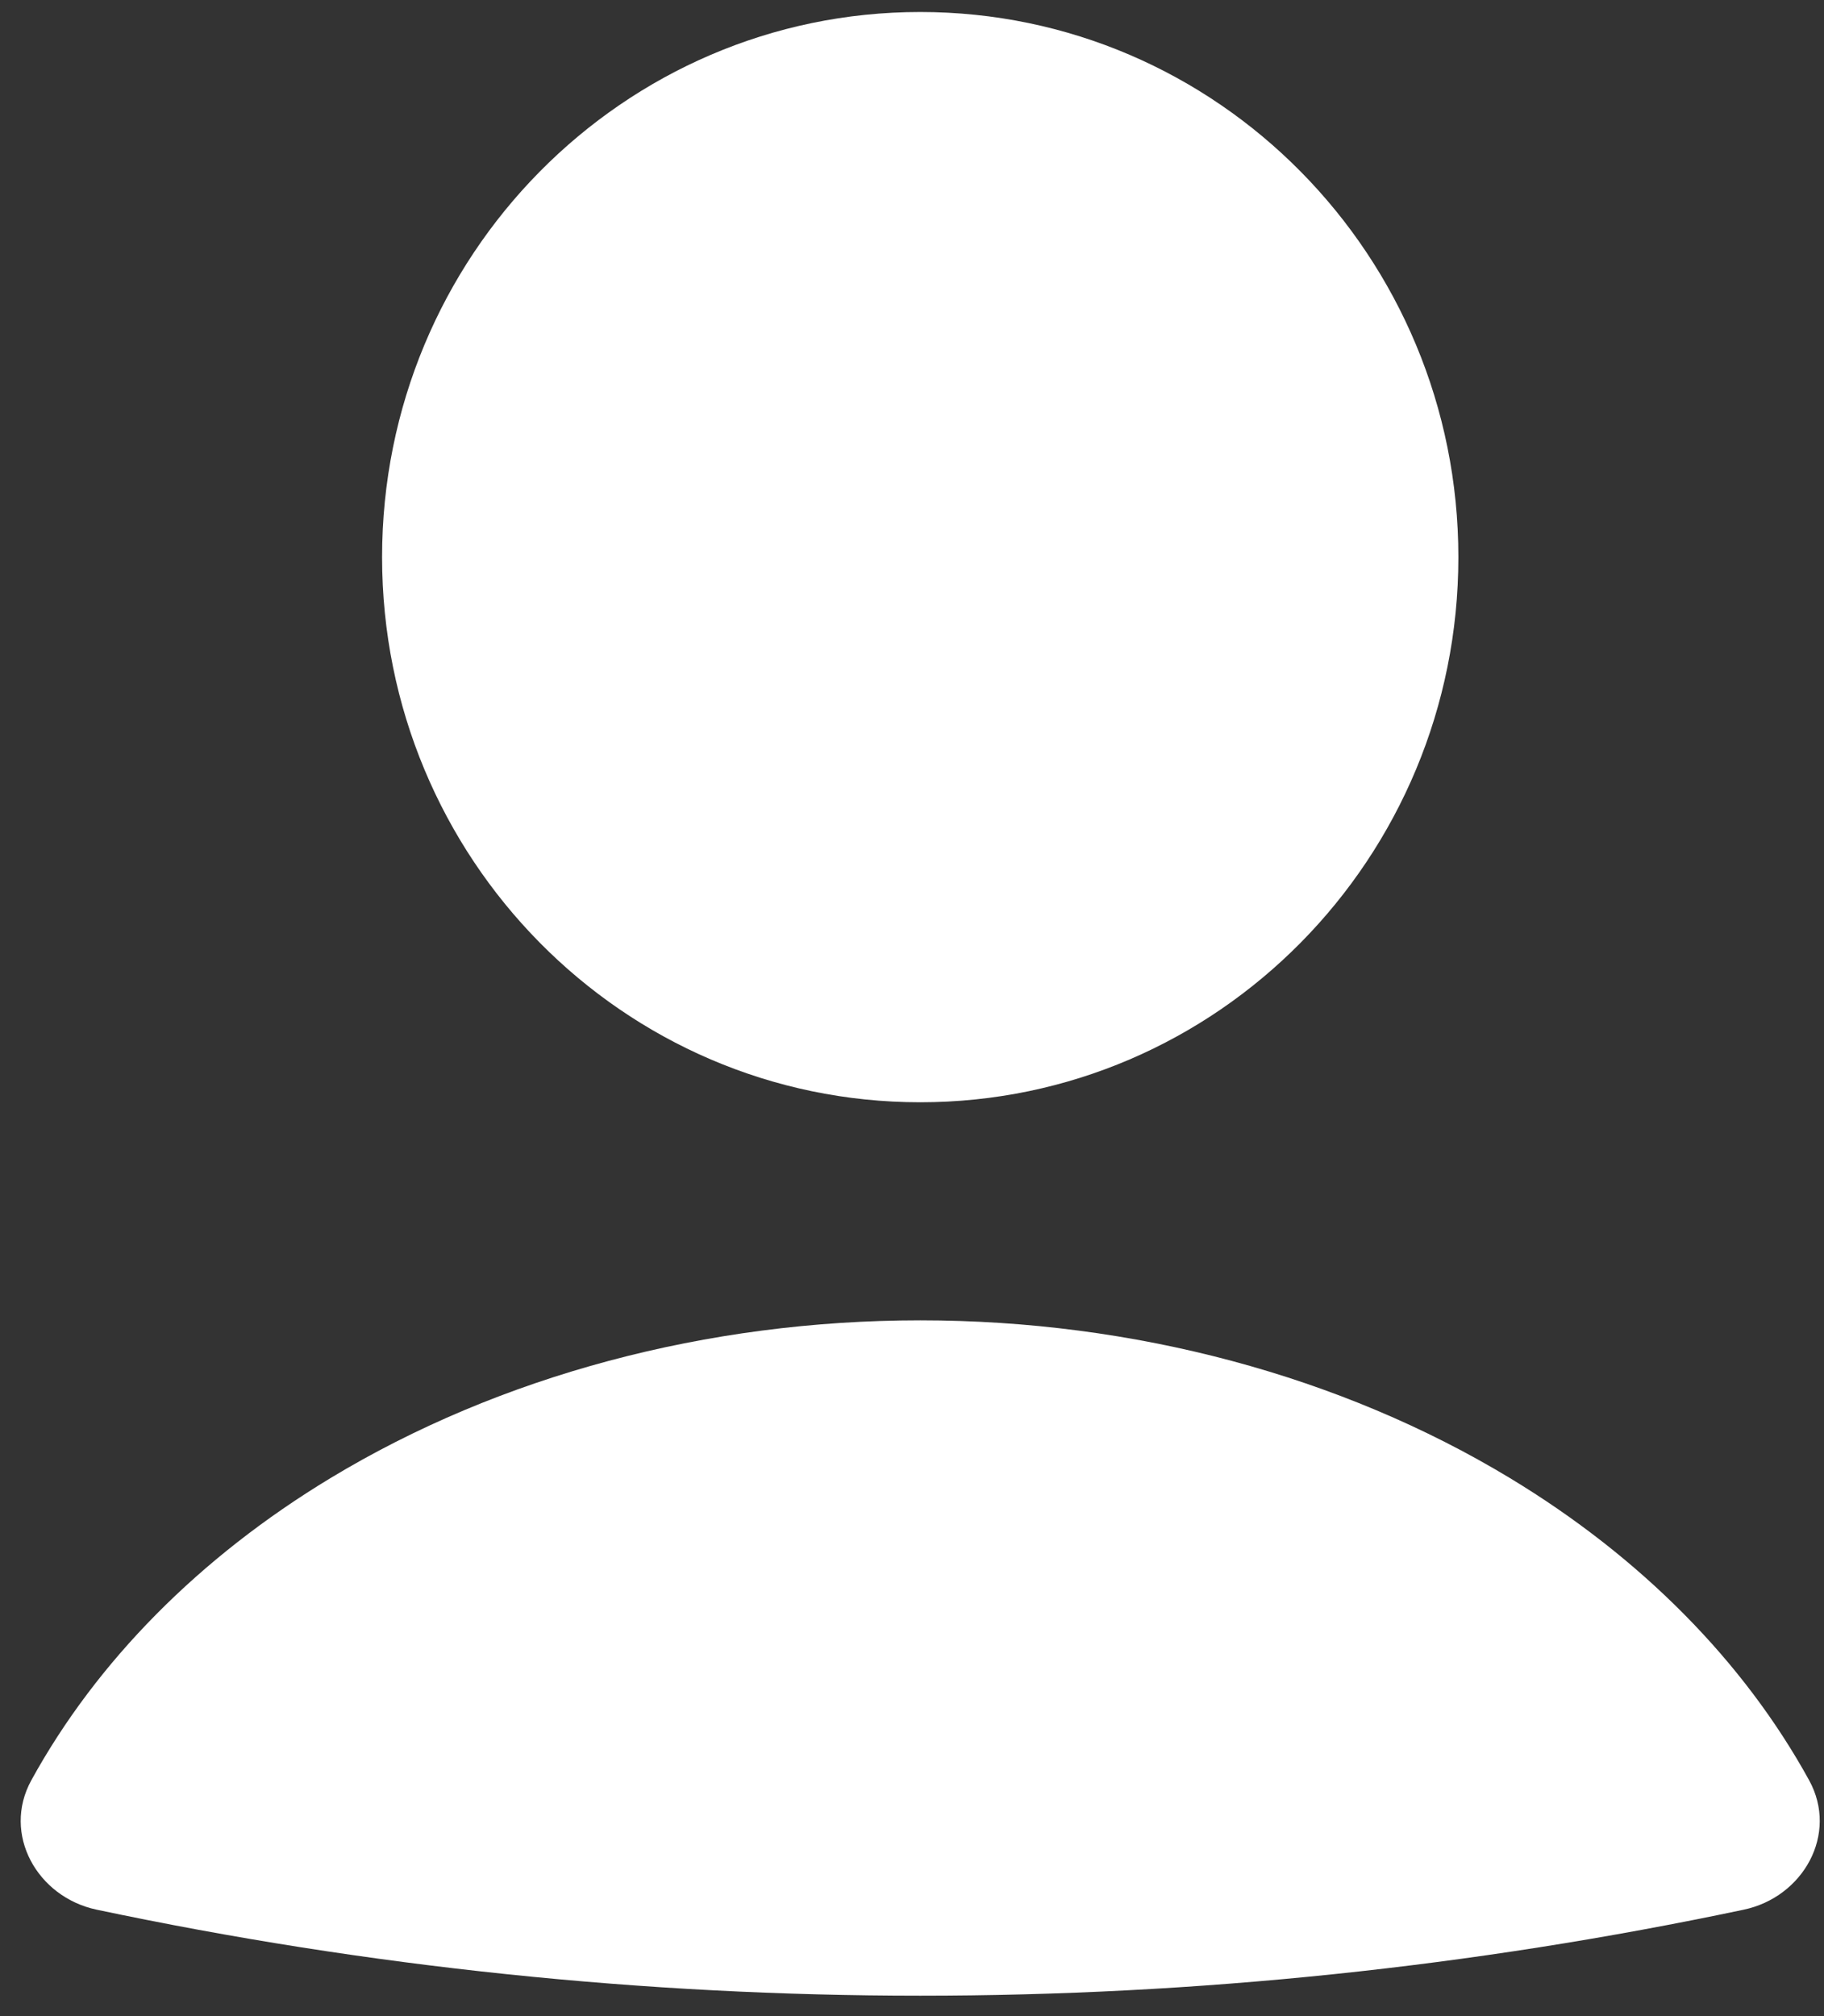 <svg width="57" height="63" viewBox="0 0 57 63" fill="none" xmlns="http://www.w3.org/2000/svg">
<rect x="0" y="0" width="57" height="63" fill="#333333" stroke="none"/>
<path d="M54.492 59.674C56.352 59.282 57.459 57.311 56.535 55.63C54.498 51.924 51.289 48.668 47.185 46.187C41.898 42.991 35.42 41.258 28.757 41.258C22.093 41.258 15.616 42.991 10.329 46.187C6.224 48.668 3.015 51.924 0.979 55.63C0.055 57.311 1.162 59.282 3.021 59.674C19.996 63.258 37.518 63.258 54.492 59.674Z" fill="white"/>
<path d="M45.574 17.41C45.574 26.818 38.045 34.444 28.757 34.444C19.469 34.444 11.94 26.818 11.94 17.41C11.94 8.002 19.469 0.375 28.757 0.375C38.045 0.375 45.574 8.002 45.574 17.41Z" fill="white"/>
</svg>

